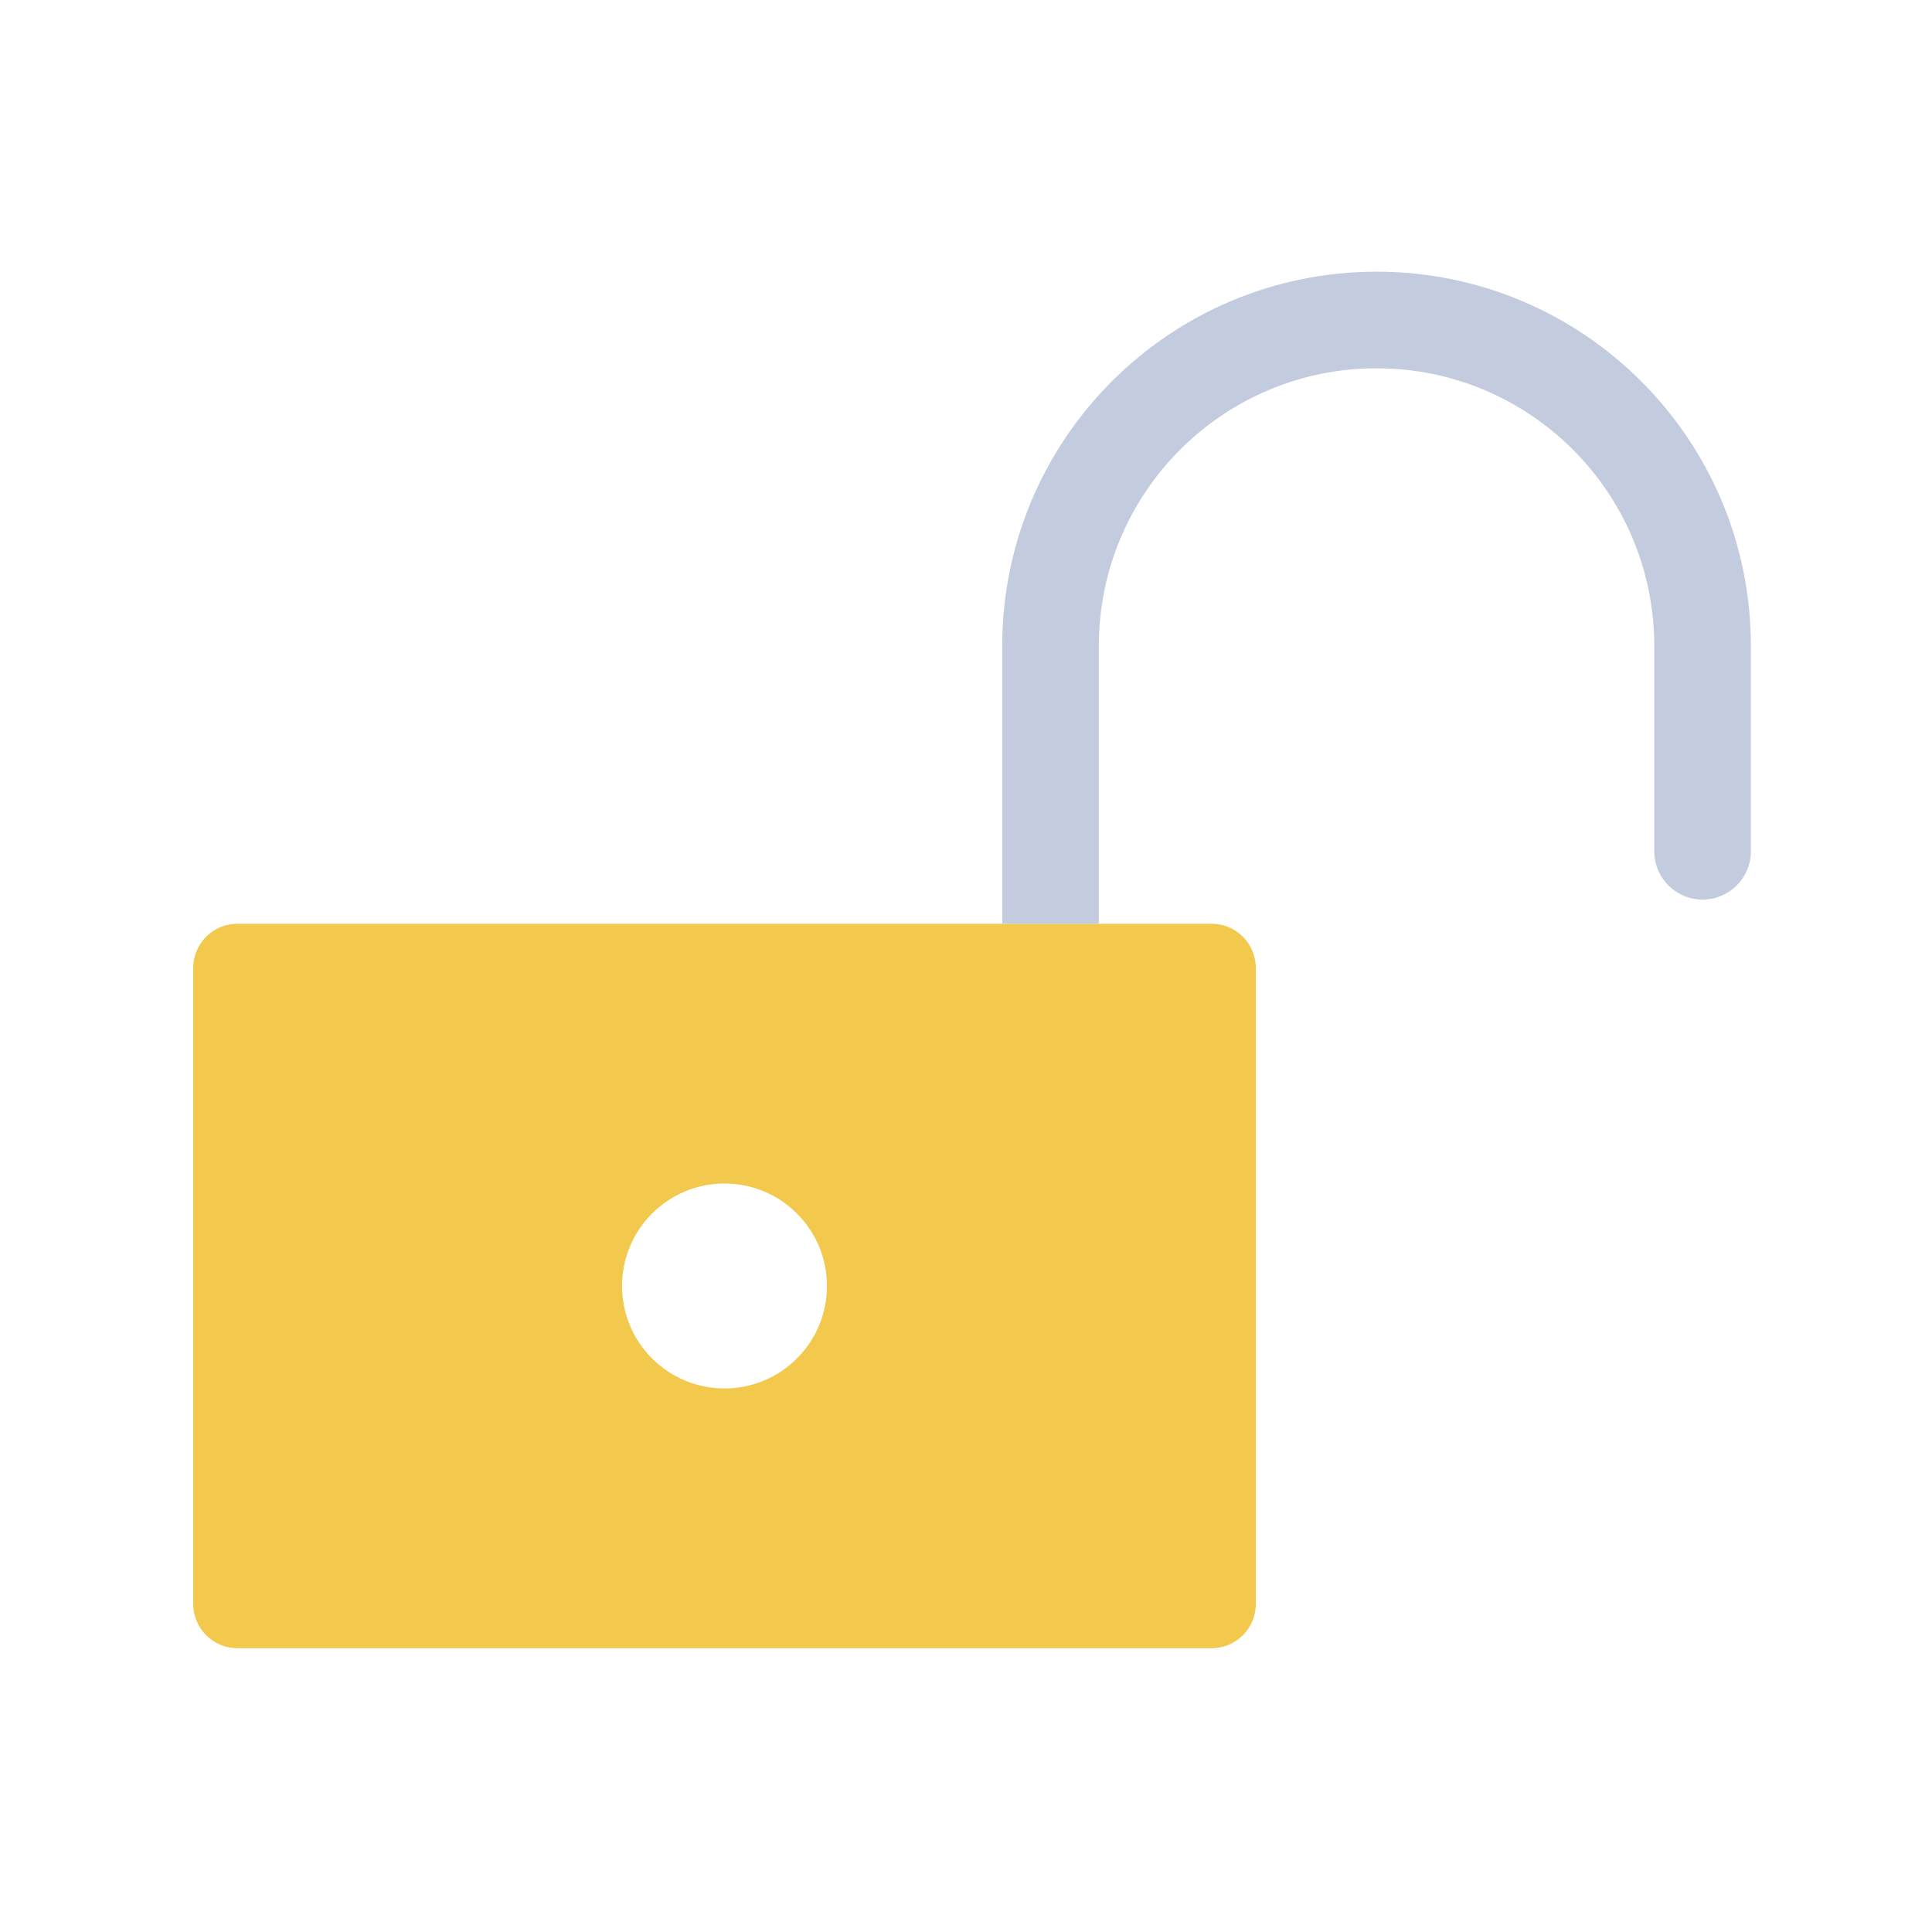 <svg viewBox="0 0 80 80" fill="none">
  <path fill-rule="evenodd" clip-rule="evenodd" d="M9.833 38.25C8.821 38.25 8 39.071 8 40.083L8 66.417C8 67.429 8.821 68.25 9.833 68.25H50.167C51.179 68.25 52 67.429 52 66.417L52 40.083C52 39.071 51.179 38.25 50.167 38.25L9.833 38.25ZM33 56.25C31.343 57.907 28.657 57.907 27 56.25C25.343 54.593 25.343 51.907 27 50.25C28.657 48.593 31.343 48.593 33 50.25C34.657 51.907 34.657 54.593 33 56.25Z" fill="#F2C94C" />
  <path fill-rule="evenodd" clip-rule="evenodd" d="M57 11.25C48.44 11.25 41.5 18.19 41.5 26.75L41.5 38.25H45.5L45.5 26.75C45.5 20.399 50.649 15.25 57 15.25C63.351 15.25 68.5 20.399 68.5 26.75V35.25C68.5 36.355 69.395 37.25 70.5 37.25C71.605 37.25 72.5 36.355 72.5 35.25V26.75C72.5 18.19 65.56 11.25 57 11.25Z" fill="#C2CCDE" />
</svg>